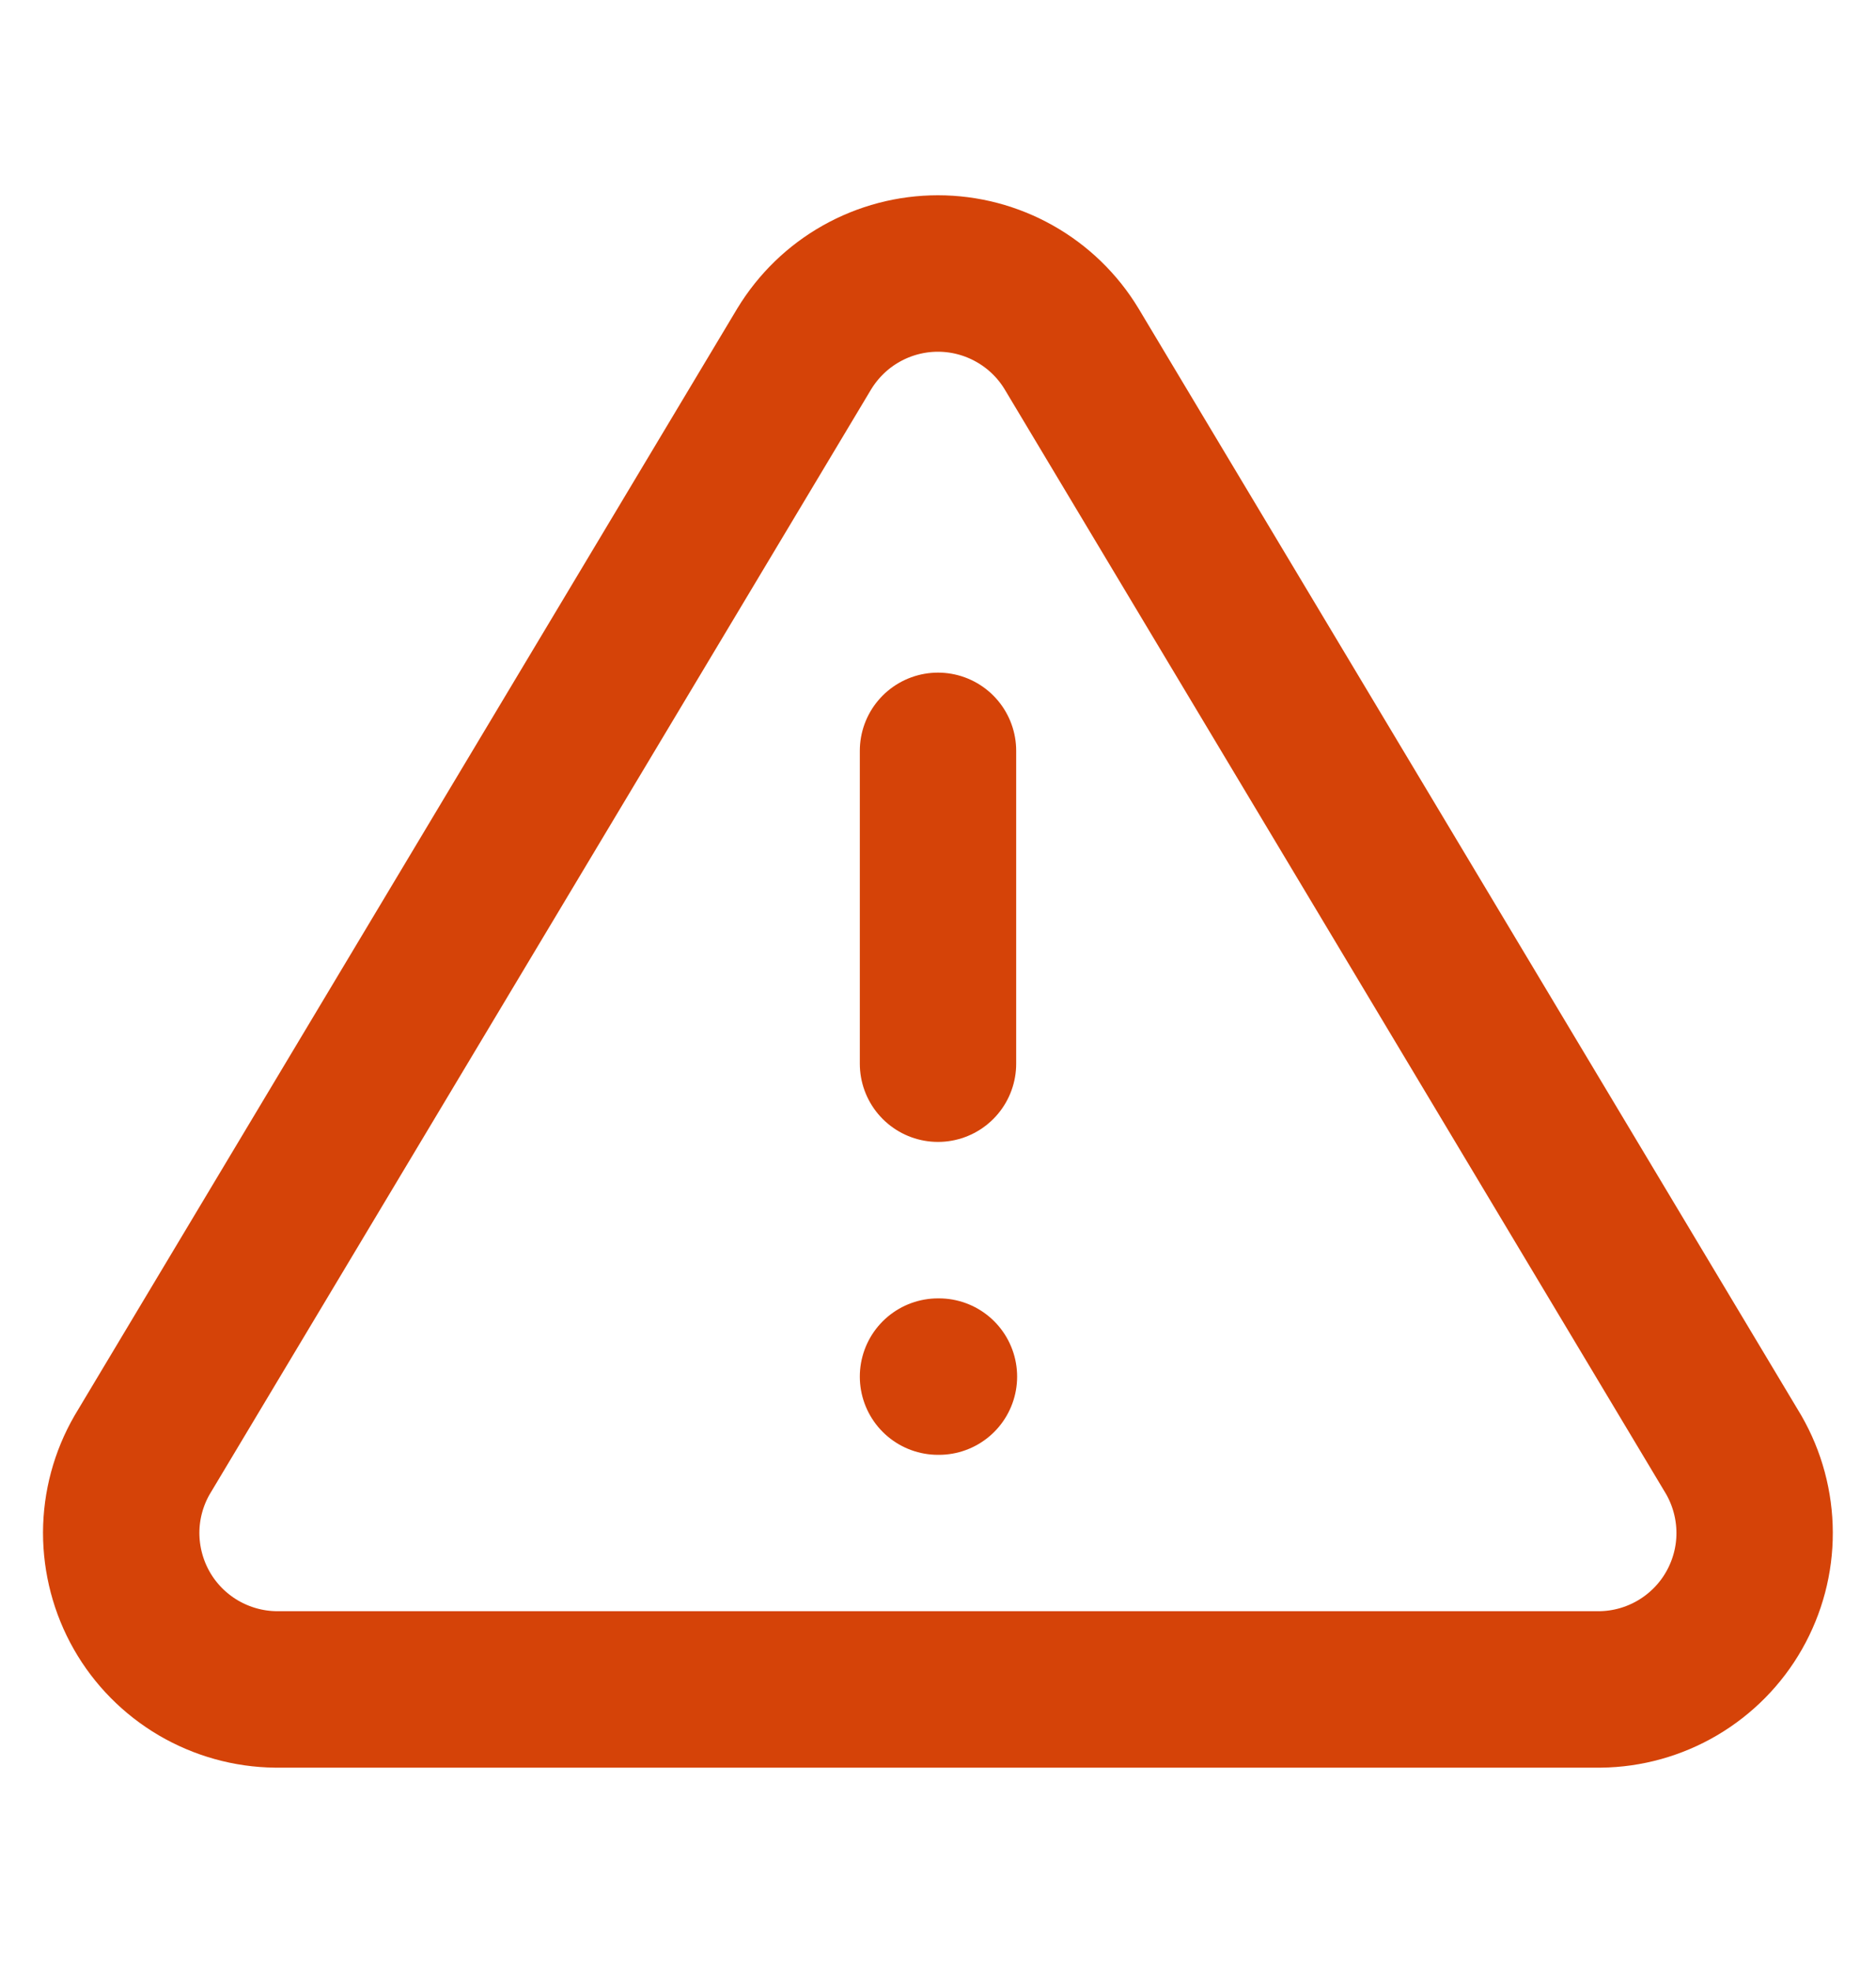 <svg width="20" height="21" viewBox="0 0 20 21" fill="none" xmlns="http://www.w3.org/2000/svg">
<g id="alert-triangle">
<path id="Vector" d="M8.574 3.717L1.516 15.5C1.37 15.752 1.293 16.038 1.292 16.329C1.292 16.62 1.367 16.906 1.511 17.159C1.655 17.412 1.863 17.622 2.114 17.77C2.365 17.917 2.65 17.997 2.941 18H17.058C17.349 17.997 17.634 17.917 17.884 17.77C18.135 17.622 18.343 17.412 18.487 17.159C18.631 16.906 18.707 16.62 18.706 16.329C18.705 16.038 18.628 15.752 18.483 15.5L11.424 3.717C11.276 3.472 11.066 3.269 10.817 3.129C10.567 2.988 10.286 2.914 9.999 2.914C9.713 2.914 9.431 2.988 9.181 3.129C8.932 3.269 8.723 3.472 8.574 3.717Z" stroke="#D54308" stroke-width="1.667" stroke-linecap="round" stroke-linejoin="round"/>
<path id="Vector_2" d="M10 8V11.333" stroke="#D54308" stroke-width="1.667" stroke-linecap="round" stroke-linejoin="round"/>
<path id="Vector_3" d="M10 14.667H10.01" stroke="#D54308" stroke-width="1.667" stroke-linecap="round" stroke-linejoin="round"/>
</g>
</svg>

